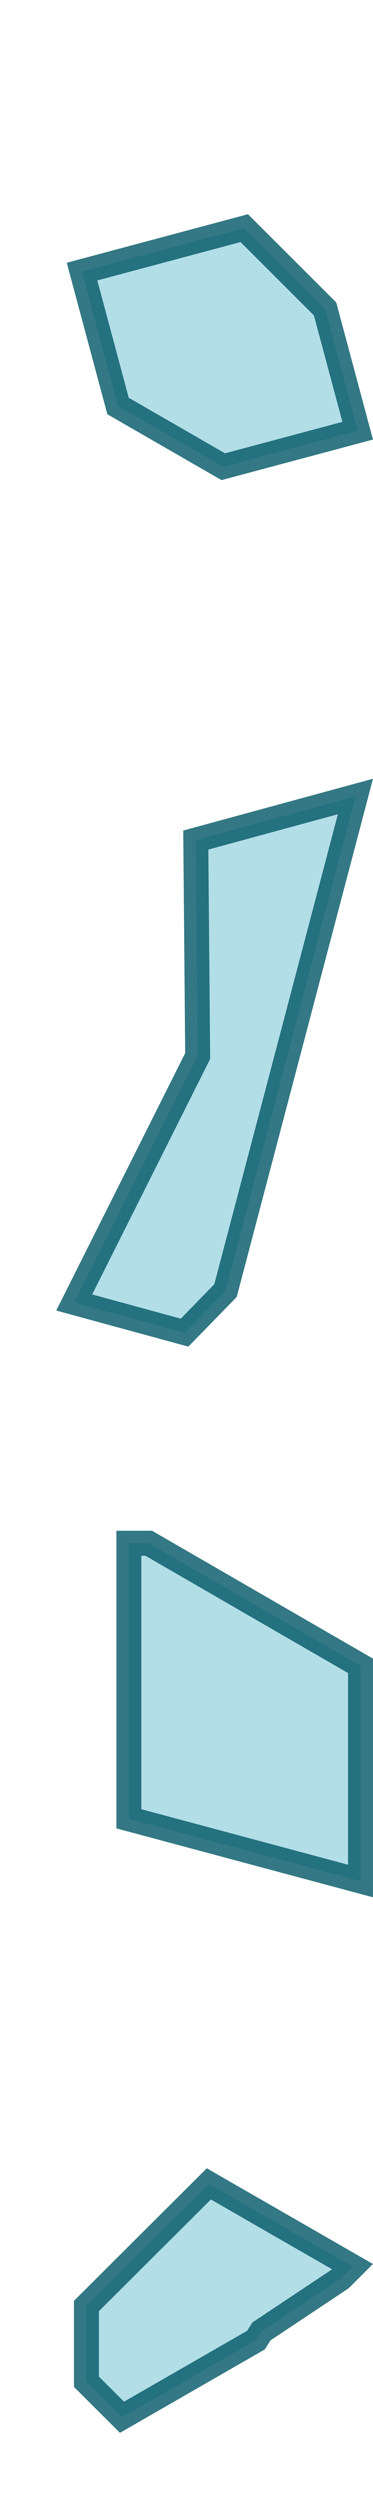 <svg xmlns="http://www.w3.org/2000/svg" width="29.917" height="200" viewBox="0 0 7.916 52.917"><path d="M138.923 110.55v5.833l4.916 1.317v-4.555l-4.495-2.595zM143.671 125.864l-3.051-1.753-2.598 2.585v1.603l.755.752 2.843-1.633.118-.185 1.684-1.12zM143.731 94.743l-3.388.922.04 4.572-2.62 5.217 2.342.638.869-.89zM143.087 84.422l-1.715-1.71-3.443.92.764 2.845 2.233 1.285 2.853-.762z" style="fill:#0094b2;fill-opacity:.302;stroke:#005666;stroke-width:.529;stroke-linecap:square;stroke-opacity:.8" transform="translate(-136.188 -77.884)"/></svg>
